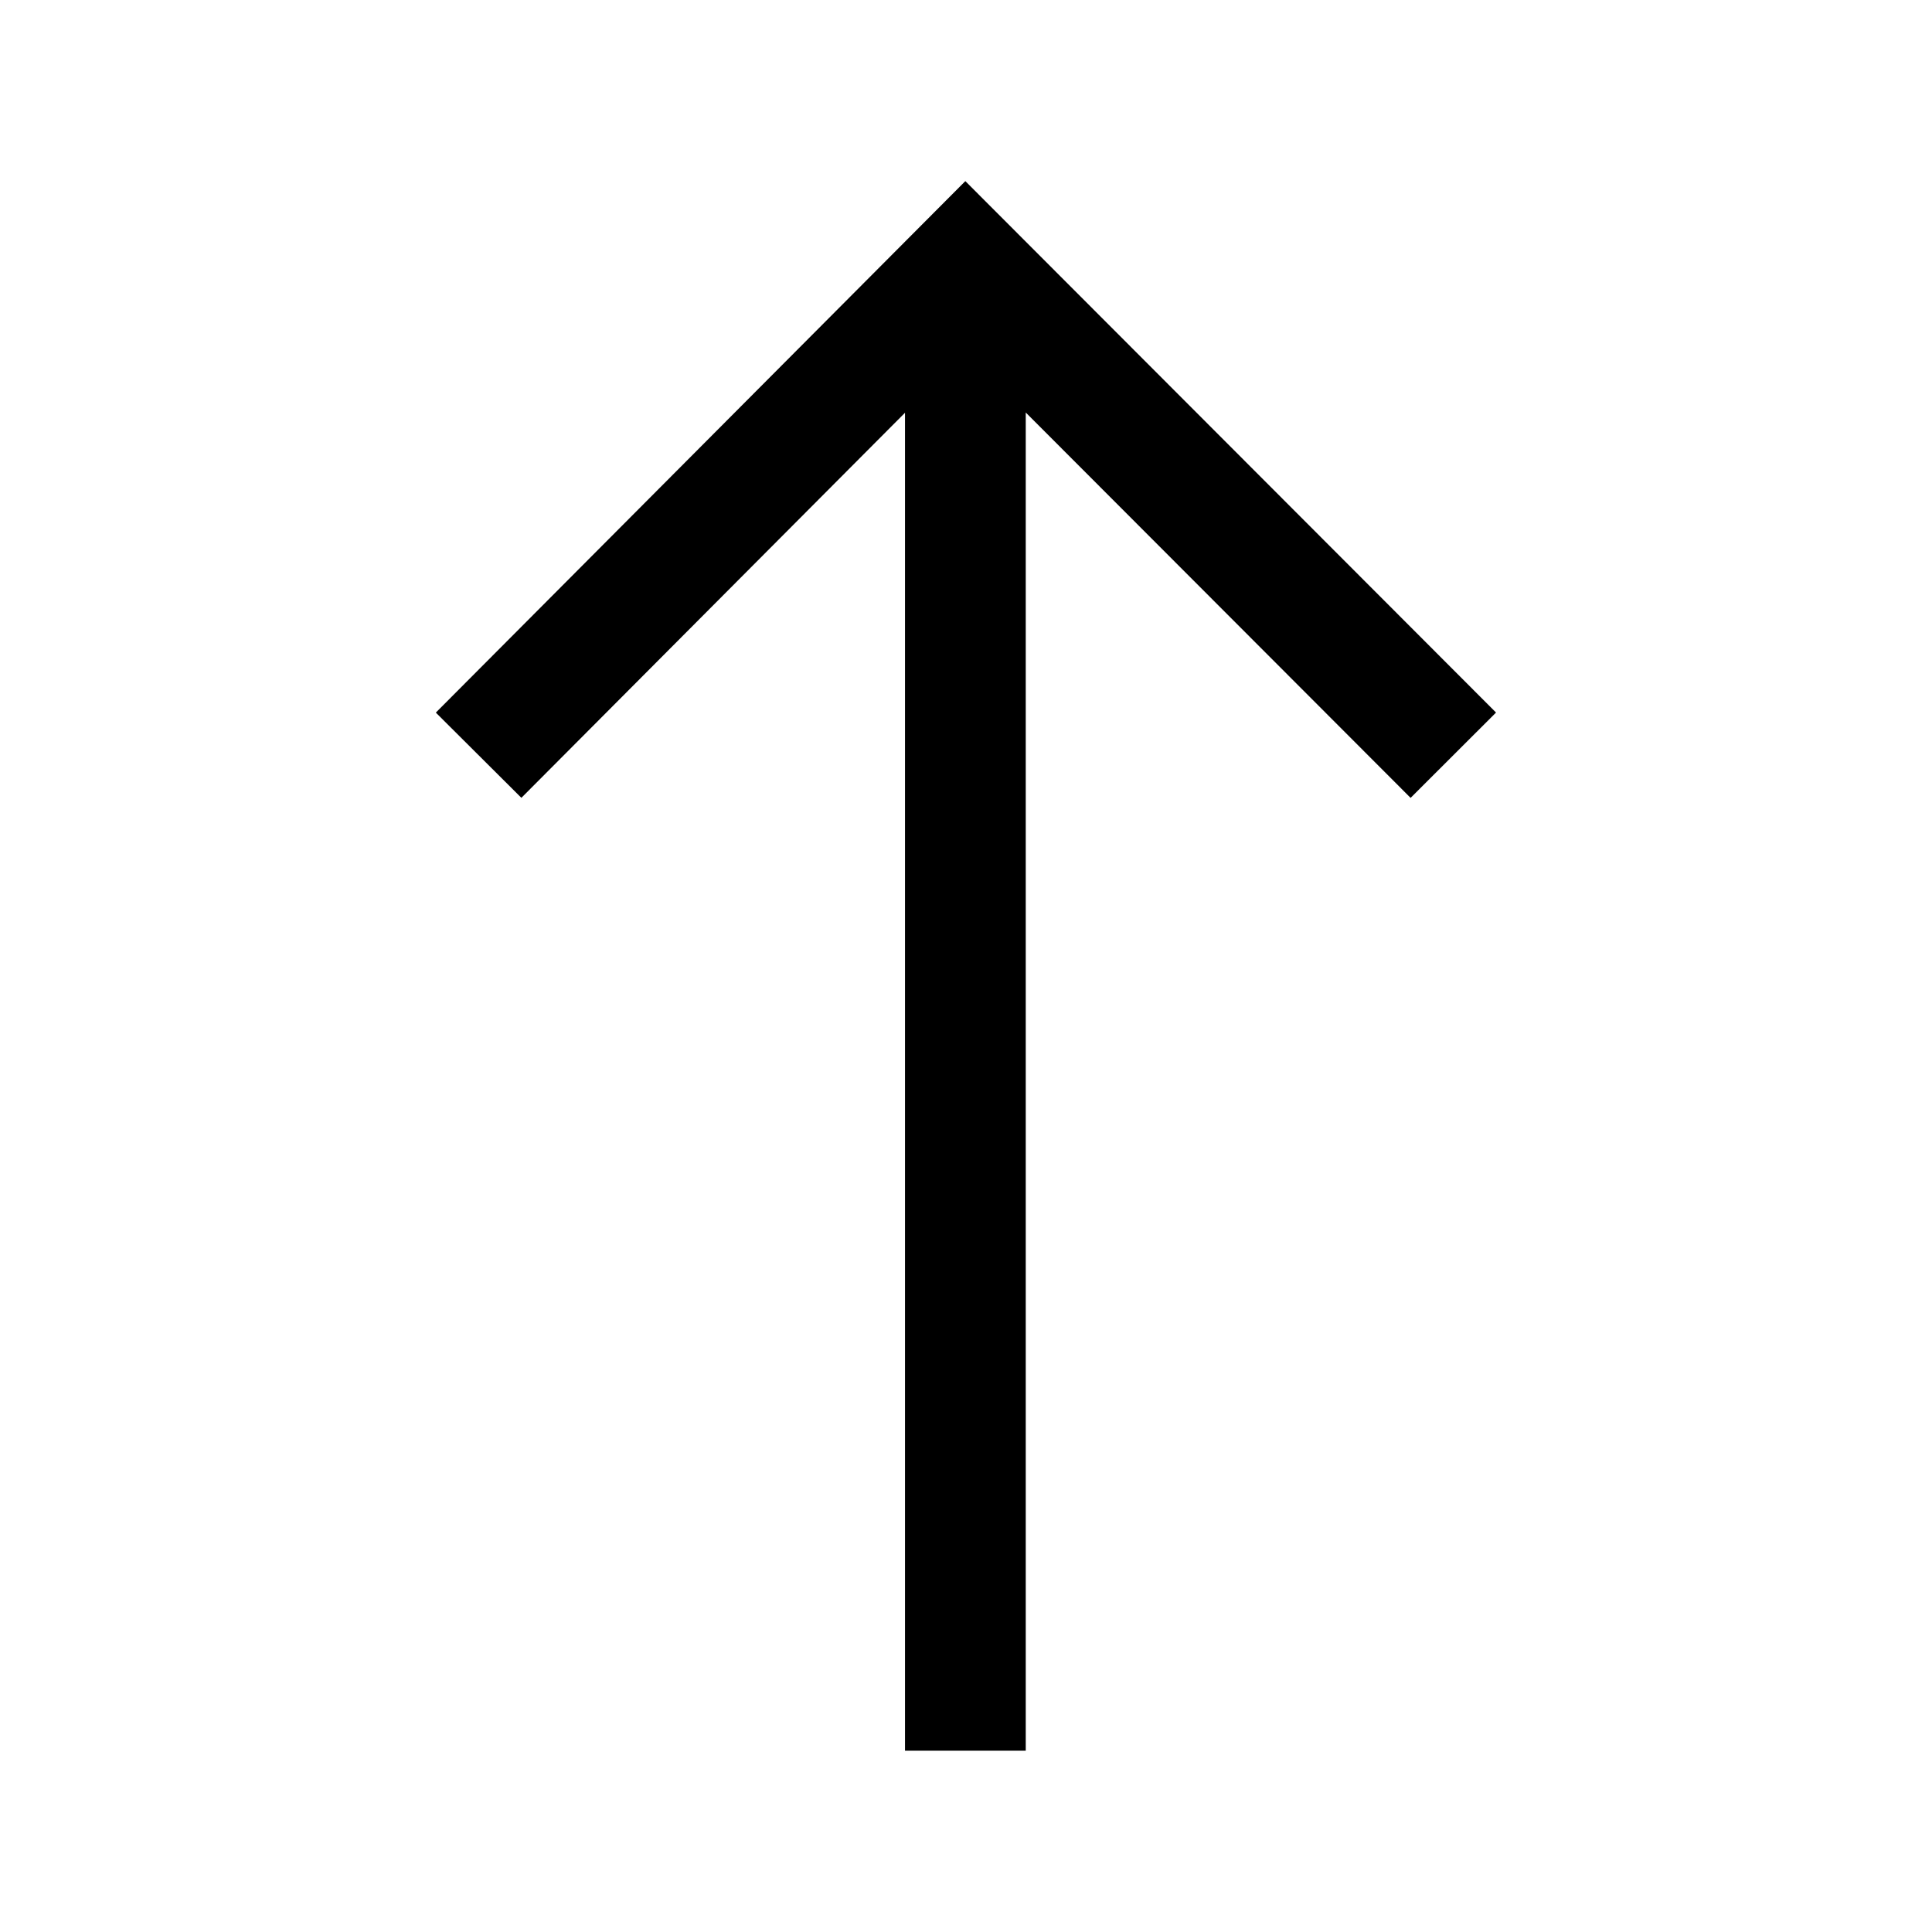 <svg width="1024" height="1024" xmlns="http://www.w3.org/2000/svg" viewBox="0 0 1024 1024"><path d="M543.67 927.906l-.001-709.265 203.975 204.253 45.286-45.225L511.643 96 231 377.696l45.34 45.17 203.329-204.094v709.134h64z" fill="currentColor"/></svg>